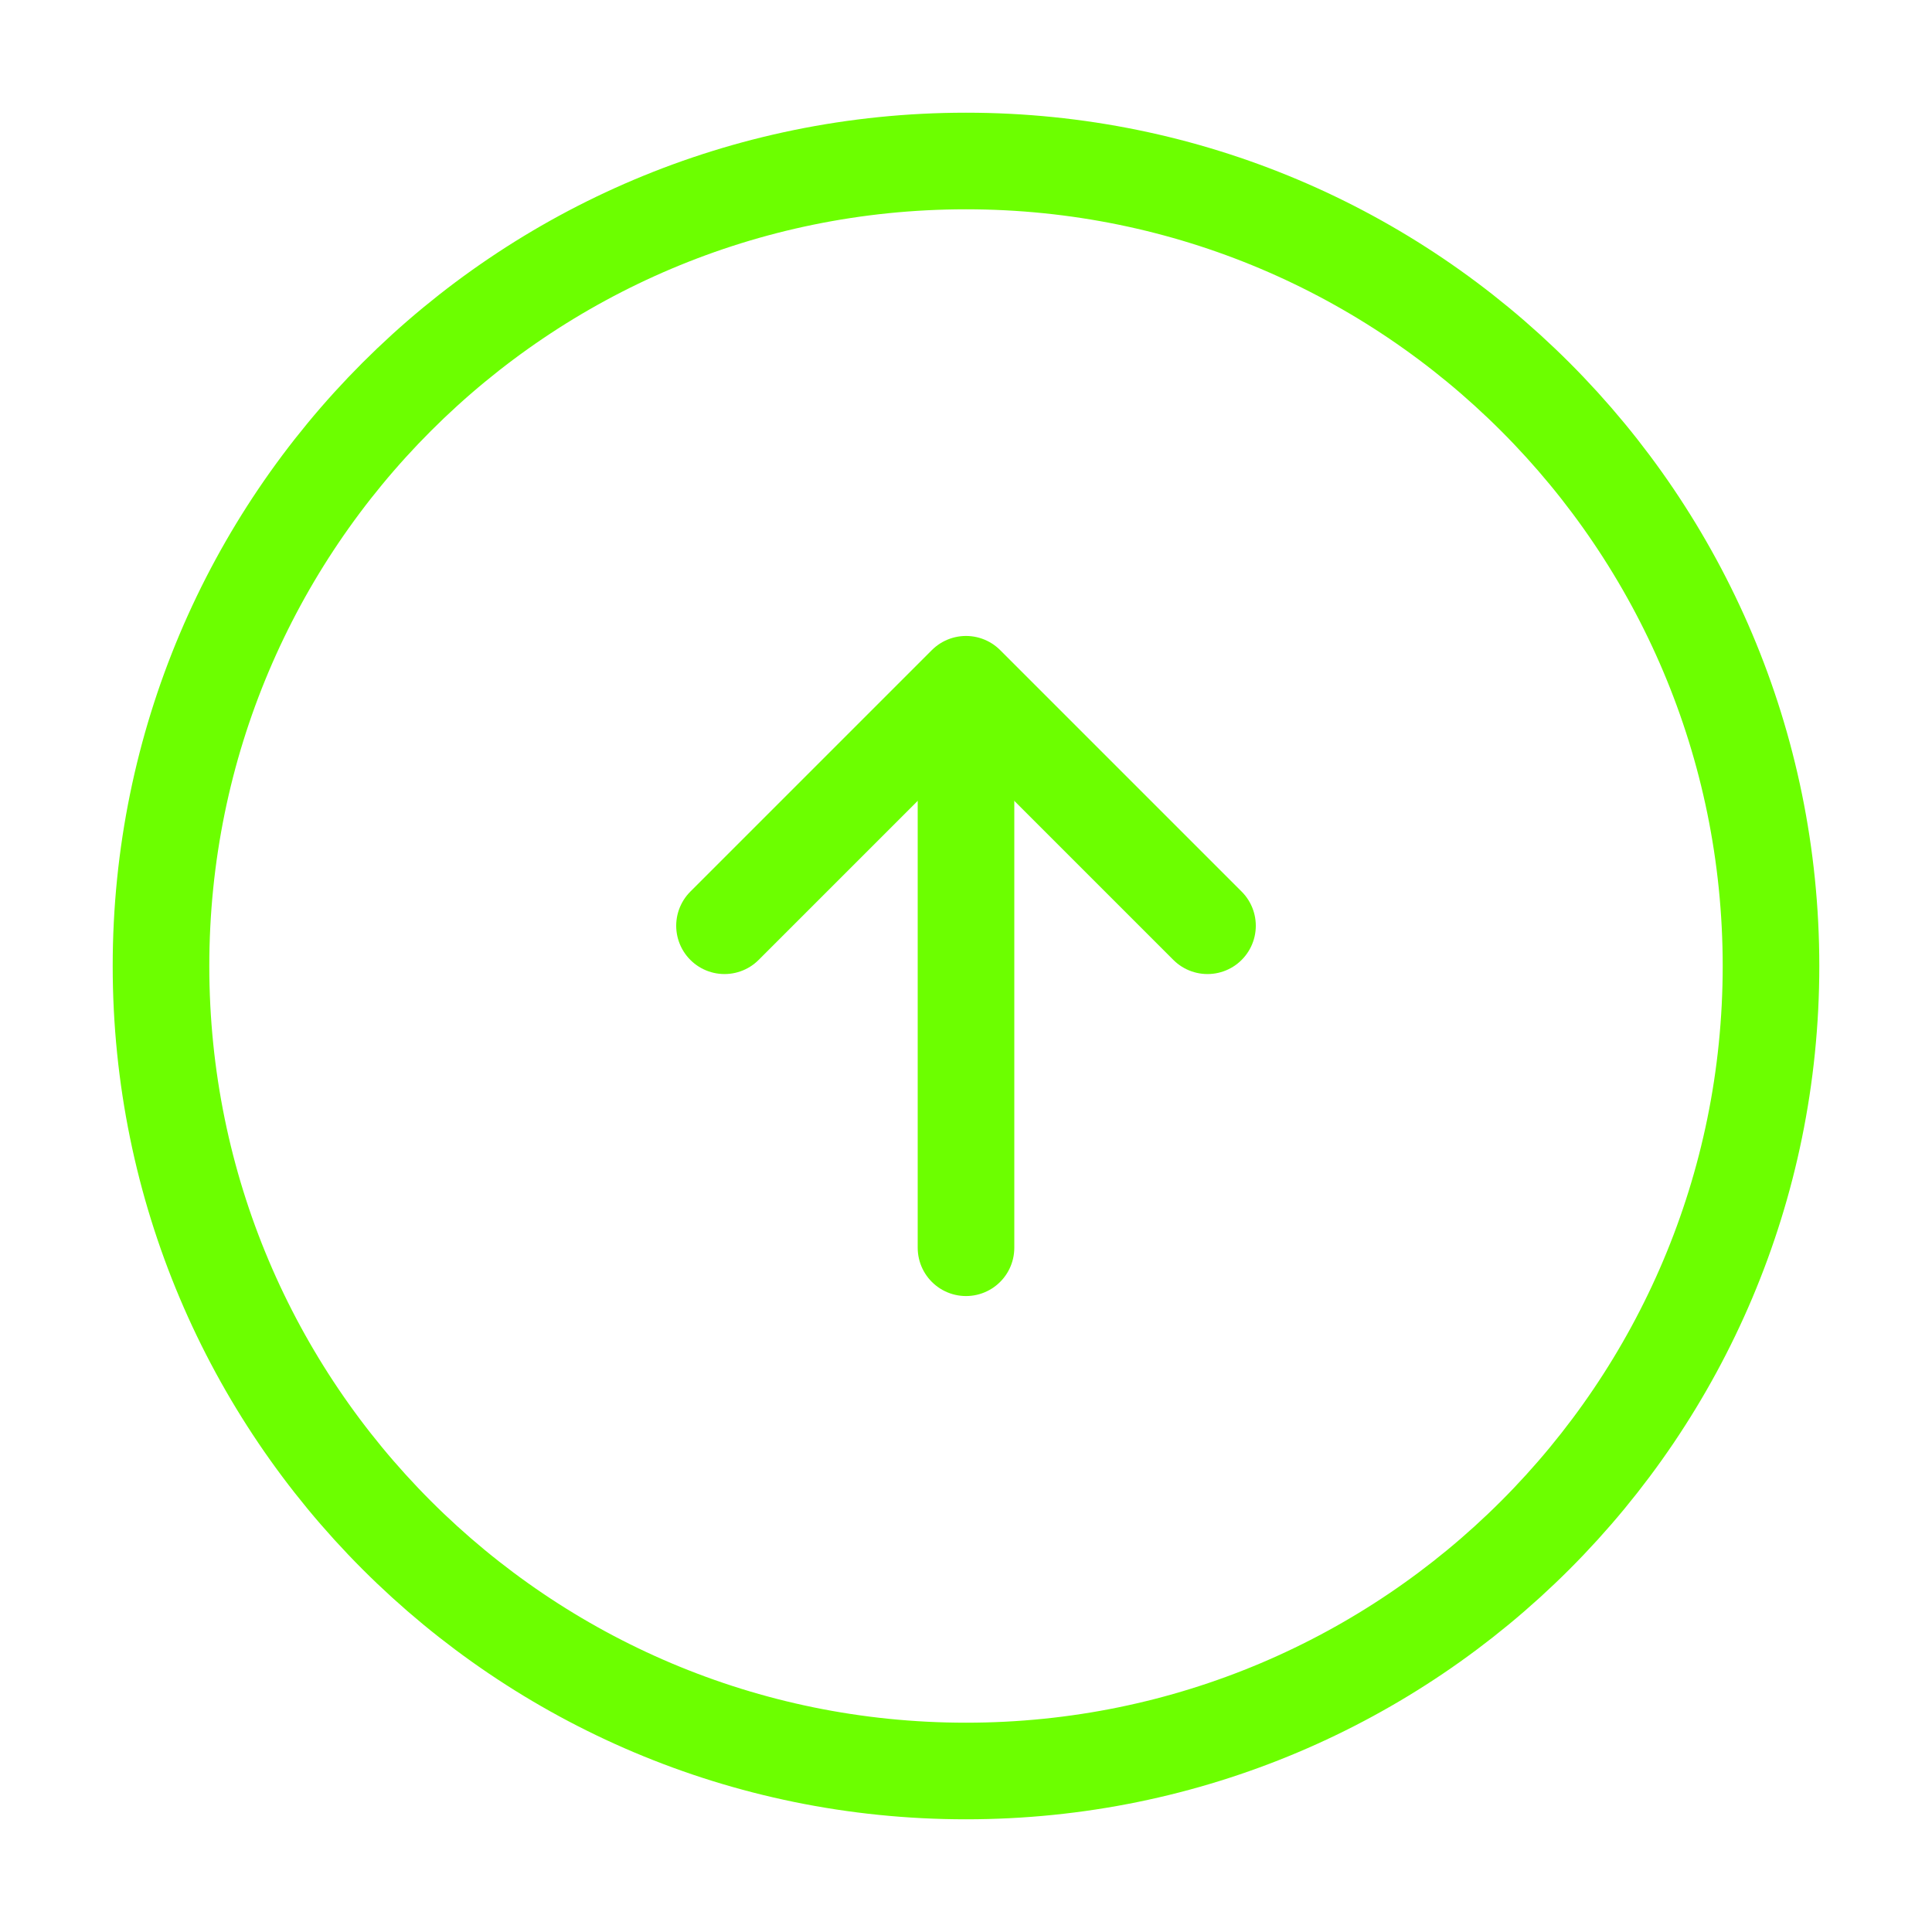 <svg width="30" height="30" viewBox="0 0 30 30" fill="none" xmlns="http://www.w3.org/2000/svg">
<path d="M15 27.5C21.904 27.5 27.5 21.904 27.5 15C27.5 8.096 21.904 2.5 15 2.5C8.096 2.5 2.5 8.096 2.5 15C2.5 21.904 8.096 27.5 15 27.5Z" stroke="#6CFF00" stroke-width="1.5" stroke-linecap="round" stroke-linejoin="round"/>
<path d="M15 19.375V11.875" stroke="#6CFF00" stroke-width="1.5" stroke-linecap="round" stroke-linejoin="round"/>
<path d="M11.25 14.375L15 10.625L18.75 14.375" stroke="#6CFF00" stroke-width="1.5" stroke-linecap="round" stroke-linejoin="round"/>
</svg>
